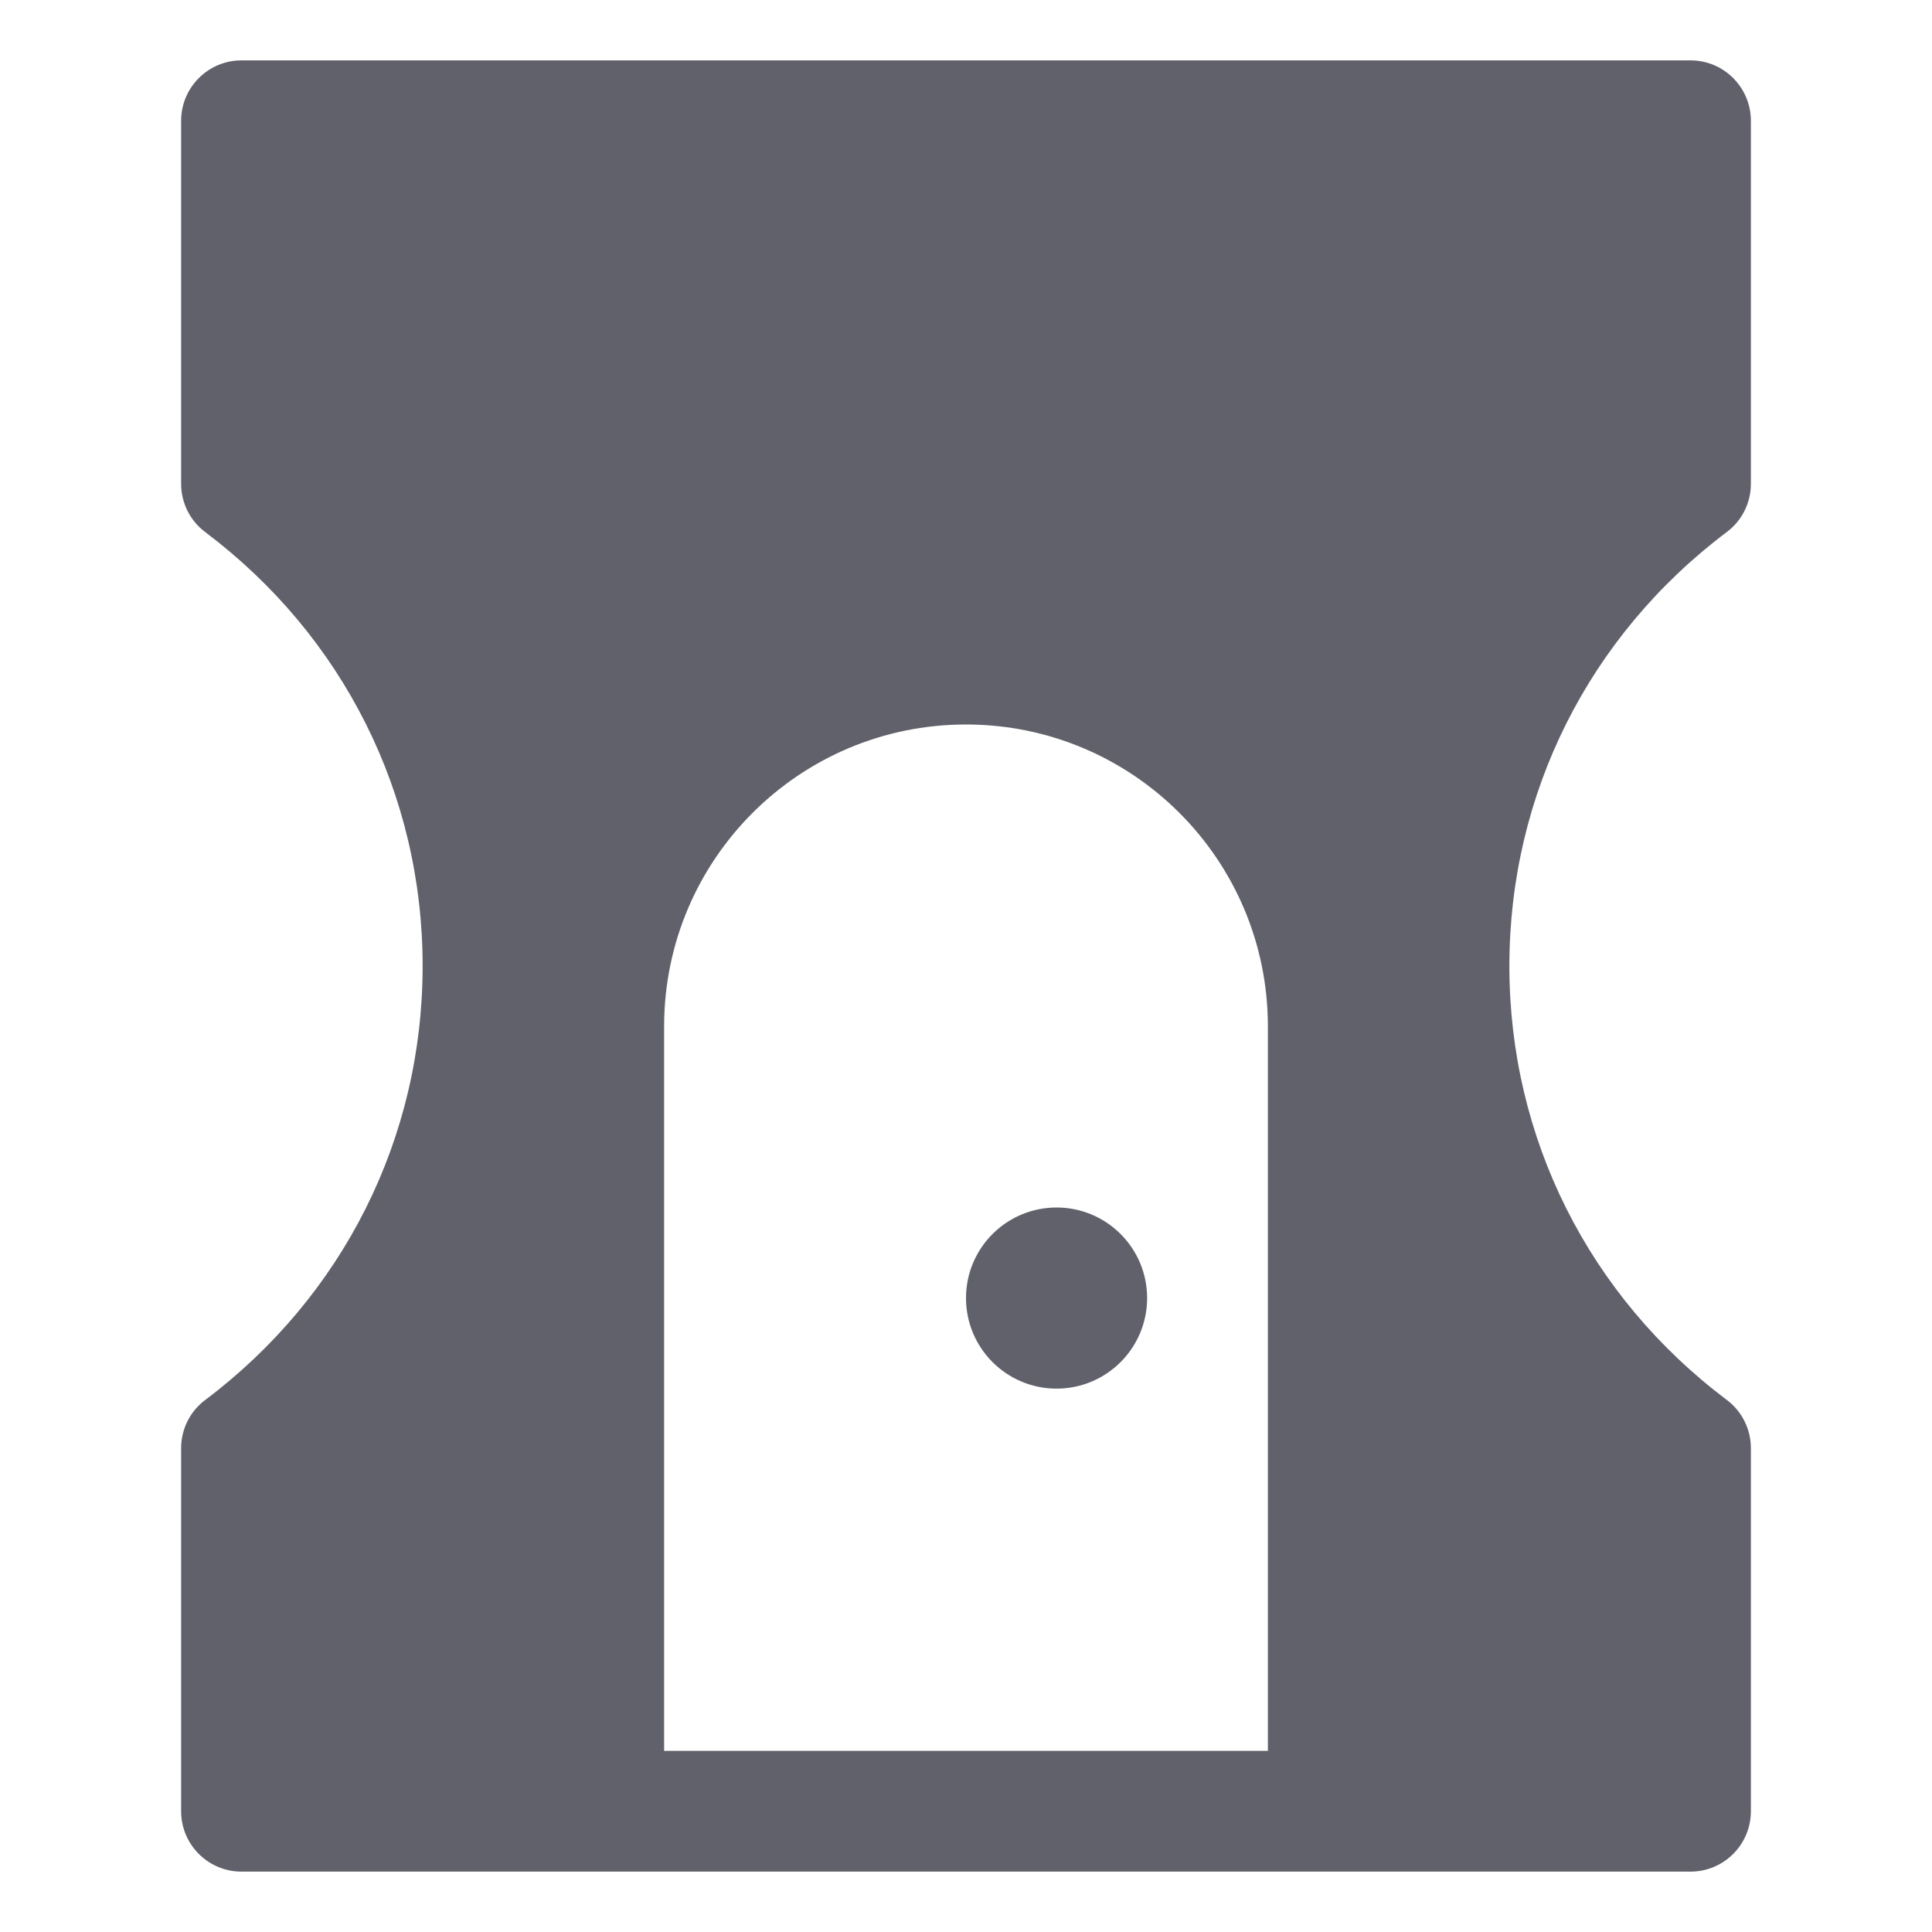 <svg xmlns="http://www.w3.org/2000/svg" height="32" width="32" viewBox="0 0 32 32"><title>sharpener 5</title><g fill="#61616b" class="nc-icon-wrapper"><circle data-color="color-2" fill="#61616b" cx="17.5" cy="21.5" r="1.5"></circle> <path fill="#61616b" d="M28.601,8.812C28.853,8.624,29,8.328,29,8.014V2c0-0.552-0.448-1-1-1H4C3.448,1,3,1.448,3,2v6.014 c0,0.314,0.147,0.61,0.399,0.799C5.688,10.535,7,13.155,7,16s-1.312,5.465-3.601,7.188C3.147,23.376,3,23.672,3,23.986V30 c0,0.552,0.448,1,1,1h24c0.552,0,1-0.448,1-1v-6.014c0-0.314-0.147-0.61-0.399-0.799C26.312,21.465,25,18.845,25,16 S26.312,10.535,28.601,8.812z M11,29V17c0-2.761,2.239-5,5-5s5,2.239,5,5v12H11z"></path></g></svg>
